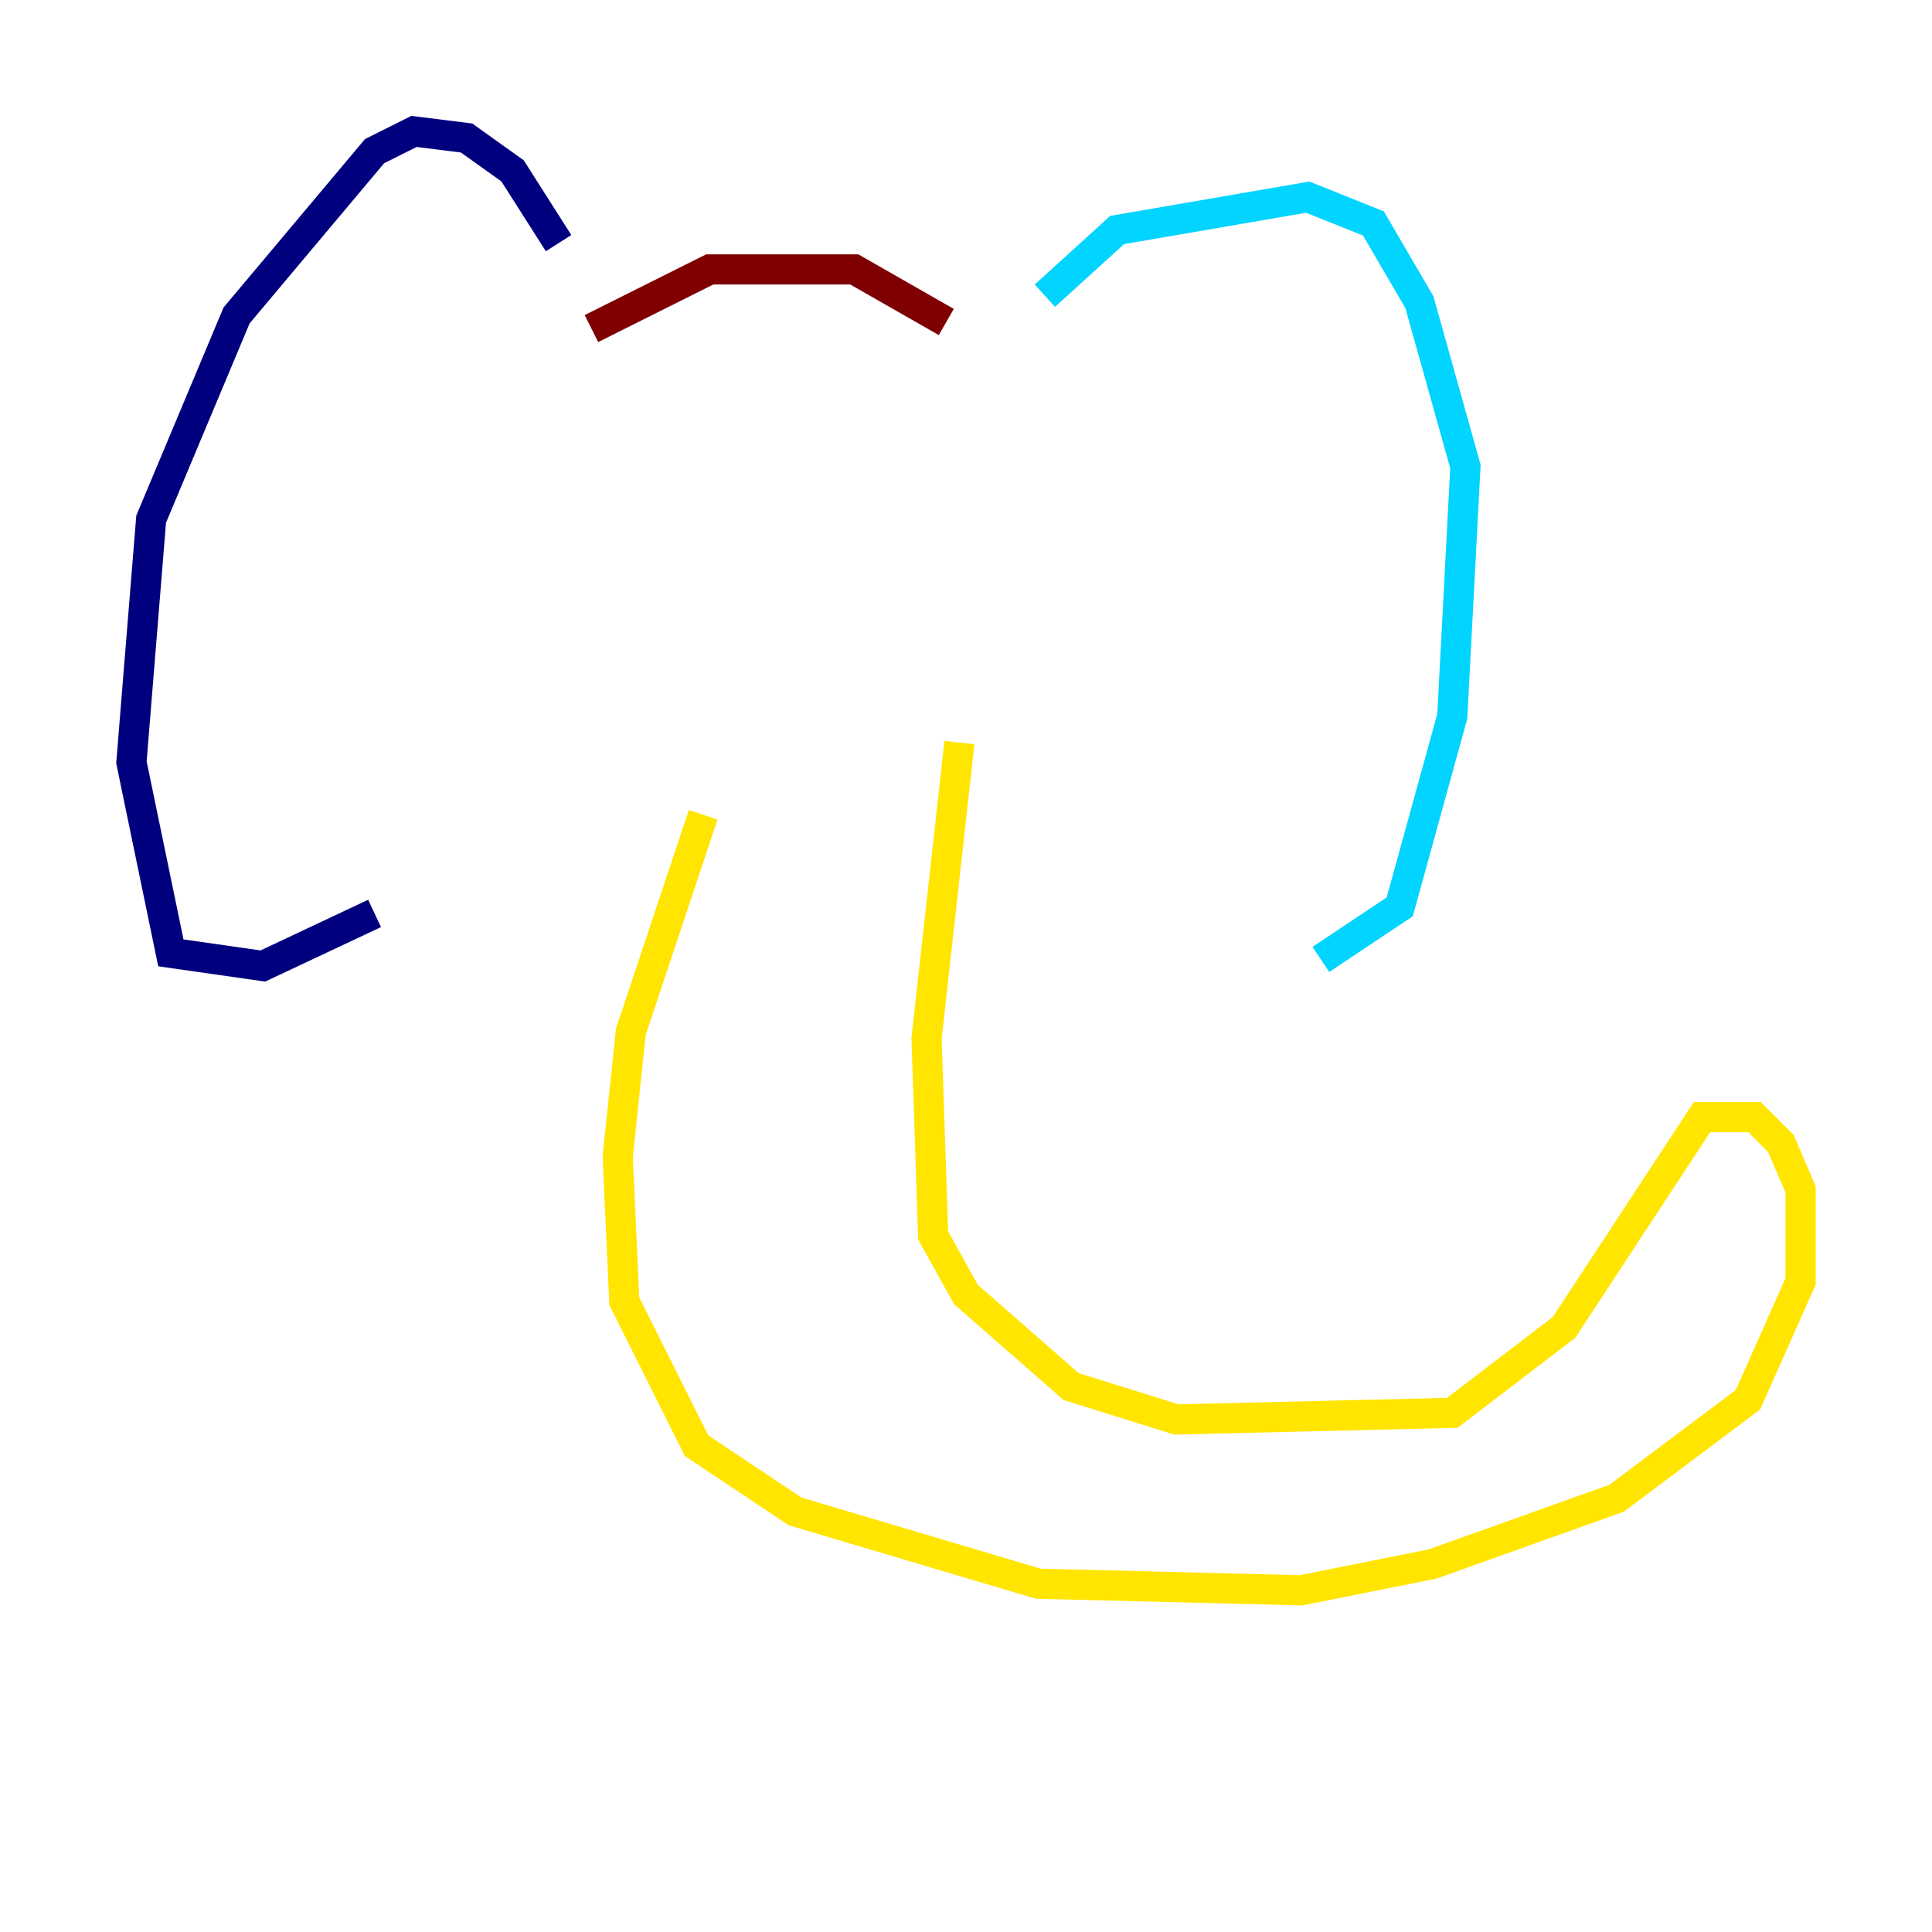 <?xml version="1.0" encoding="utf-8" ?>
<svg baseProfile="tiny" height="128" version="1.2" viewBox="0,0,128,128" width="128" xmlns="http://www.w3.org/2000/svg" xmlns:ev="http://www.w3.org/2001/xml-events" xmlns:xlink="http://www.w3.org/1999/xlink"><defs /><polyline fill="none" points="37.007,16.109 33.959,11.32 30.912,9.143 27.429,8.707 24.816,10.014 15.674,20.898 10.014,34.395 8.707,50.503 11.32,63.129 17.415,64.0 24.816,60.517" stroke="#00007f" stroke-width="2" /><polyline fill="none" points="69.225,19.592 74.014,15.238 86.639,13.061 90.993,14.803 94.041,20.027 97.088,30.912 96.218,47.456 92.735,60.082 87.51,63.565" stroke="#00d4ff" stroke-width="2" /><polyline fill="none" points="46.585,53.986 41.796,68.354 40.925,76.626 41.361,86.204 46.15,95.782 52.68,100.136 68.789,104.925 86.204,105.361 94.912,103.619 107.102,99.265 115.809,92.735 119.293,84.898 119.293,78.803 117.986,75.755 116.245,74.014 112.762,74.014 103.619,87.946 96.218,93.605 77.932,94.041 70.966,91.864 64.0,85.769 61.823,81.85 61.388,68.789 63.565,49.197" stroke="#ffe500" stroke-width="2" /><polyline fill="none" points="39.184,21.769 47.02,17.85 56.599,17.85 62.694,21.333" stroke="#7f0000" stroke-width="2" /></svg>